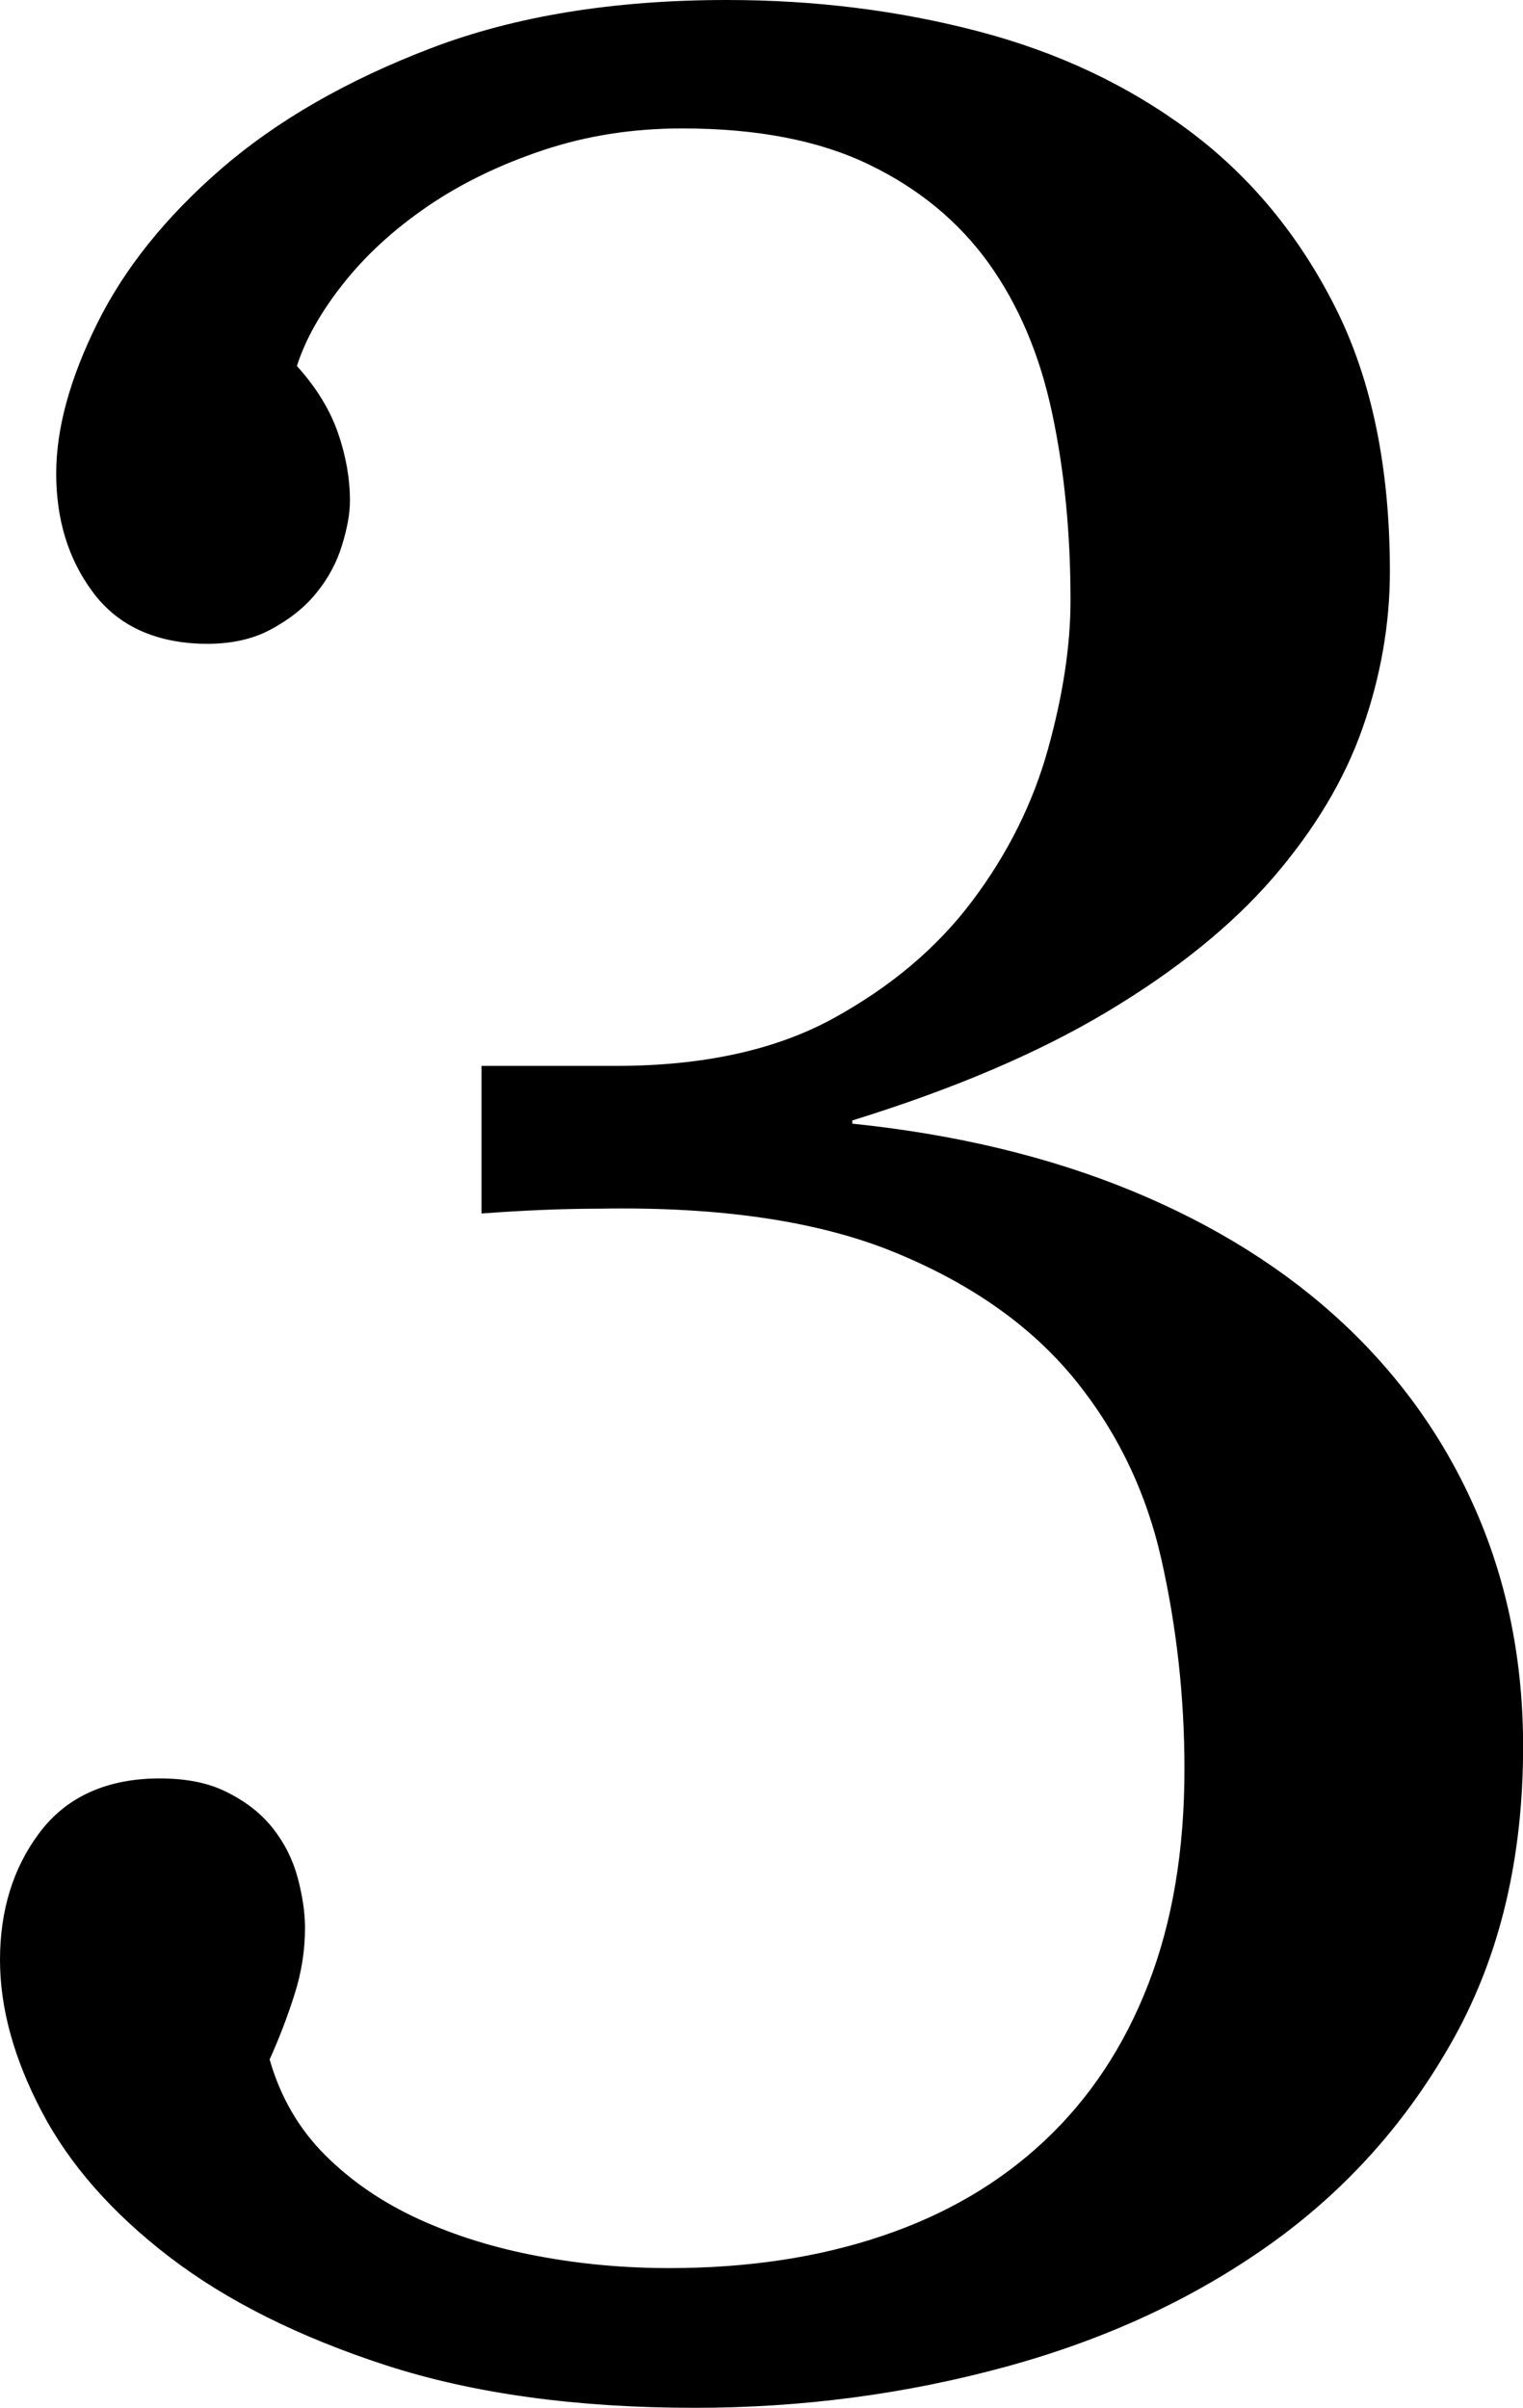 <svg width="13.901" height="21.973" viewBox="1.318 -43.462 13.901 21.973" xmlns="http://www.w3.org/2000/svg"><path d="M4.028 -40.122C4.204 -39.927 4.329 -39.724 4.402 -39.514C4.475 -39.304 4.512 -39.097 4.512 -38.892C4.512 -38.774 4.487 -38.638 4.438 -38.481C4.39 -38.325 4.312 -38.181 4.204 -38.049C4.097 -37.917 3.955 -37.805 3.779 -37.712C3.604 -37.62 3.389 -37.578 3.135 -37.588C2.705 -37.607 2.38 -37.766 2.161 -38.064C1.941 -38.362 1.831 -38.721 1.831 -39.141C1.831 -39.551 1.956 -40.007 2.205 -40.51C2.454 -41.013 2.832 -41.484 3.34 -41.924C3.848 -42.363 4.485 -42.729 5.251 -43.022C6.018 -43.315 6.919 -43.462 7.954 -43.462C8.755 -43.462 9.519 -43.367 10.247 -43.176C10.974 -42.986 11.616 -42.683 12.173 -42.268C12.729 -41.853 13.174 -41.316 13.506 -40.657C13.838 -39.998 14.004 -39.194 14.004 -38.247C14.004 -37.769 13.921 -37.292 13.755 -36.819C13.589 -36.345 13.315 -35.889 12.935 -35.449C12.554 -35.01 12.048 -34.602 11.418 -34.226C10.789 -33.85 10.015 -33.521 9.097 -33.237L9.097 -33.208C10.044 -33.11 10.896 -32.905 11.653 -32.593C12.41 -32.28 13.052 -31.877 13.579 -31.384C14.106 -30.891 14.512 -30.317 14.795 -29.663C15.078 -29.009 15.22 -28.296 15.22 -27.524C15.22 -26.509 15.01 -25.623 14.59 -24.866C14.17 -24.109 13.611 -23.481 12.913 -22.983C12.214 -22.485 11.409 -22.112 10.496 -21.863C9.583 -21.614 8.638 -21.489 7.661 -21.489C6.577 -21.489 5.637 -21.619 4.841 -21.877C4.045 -22.136 3.386 -22.466 2.864 -22.866C2.341 -23.267 1.953 -23.708 1.699 -24.192C1.445 -24.675 1.318 -25.137 1.318 -25.576C1.318 -26.025 1.436 -26.409 1.67 -26.726C1.904 -27.043 2.246 -27.212 2.695 -27.231C2.969 -27.241 3.196 -27.202 3.376 -27.114C3.557 -27.026 3.701 -26.914 3.809 -26.777C3.916 -26.641 3.992 -26.489 4.036 -26.323C4.08 -26.157 4.102 -26.006 4.102 -25.869C4.102 -25.664 4.07 -25.461 4.006 -25.261C3.943 -25.061 3.867 -24.863 3.779 -24.668C3.877 -24.326 4.045 -24.036 4.285 -23.796C4.524 -23.557 4.81 -23.362 5.142 -23.21C5.474 -23.059 5.835 -22.947 6.226 -22.874C6.616 -22.8 7.017 -22.764 7.427 -22.764C8.14 -22.764 8.787 -22.861 9.368 -23.057C9.949 -23.252 10.444 -23.542 10.854 -23.928C11.265 -24.314 11.58 -24.79 11.799 -25.356C12.019 -25.923 12.129 -26.577 12.129 -27.319C12.129 -27.974 12.058 -28.613 11.917 -29.238C11.775 -29.863 11.506 -30.415 11.111 -30.894C10.715 -31.372 10.171 -31.753 9.478 -32.036C8.784 -32.319 7.891 -32.451 6.797 -32.432C6.465 -32.432 6.104 -32.417 5.713 -32.388L5.713 -33.735L6.943 -33.735C7.734 -33.735 8.394 -33.879 8.921 -34.167C9.448 -34.456 9.873 -34.814 10.195 -35.244C10.518 -35.674 10.747 -36.135 10.884 -36.628C11.021 -37.122 11.089 -37.573 11.089 -37.983C11.089 -38.599 11.033 -39.17 10.92 -39.697C10.808 -40.225 10.615 -40.679 10.342 -41.06C10.068 -41.44 9.705 -41.741 9.25 -41.96C8.796 -42.18 8.228 -42.29 7.544 -42.29C7.095 -42.29 6.672 -42.224 6.277 -42.092C5.881 -41.96 5.53 -41.79 5.222 -41.58C4.915 -41.37 4.658 -41.135 4.453 -40.876C4.248 -40.618 4.106 -40.366 4.028 -40.122ZM4.028 -40.122"></path></svg>